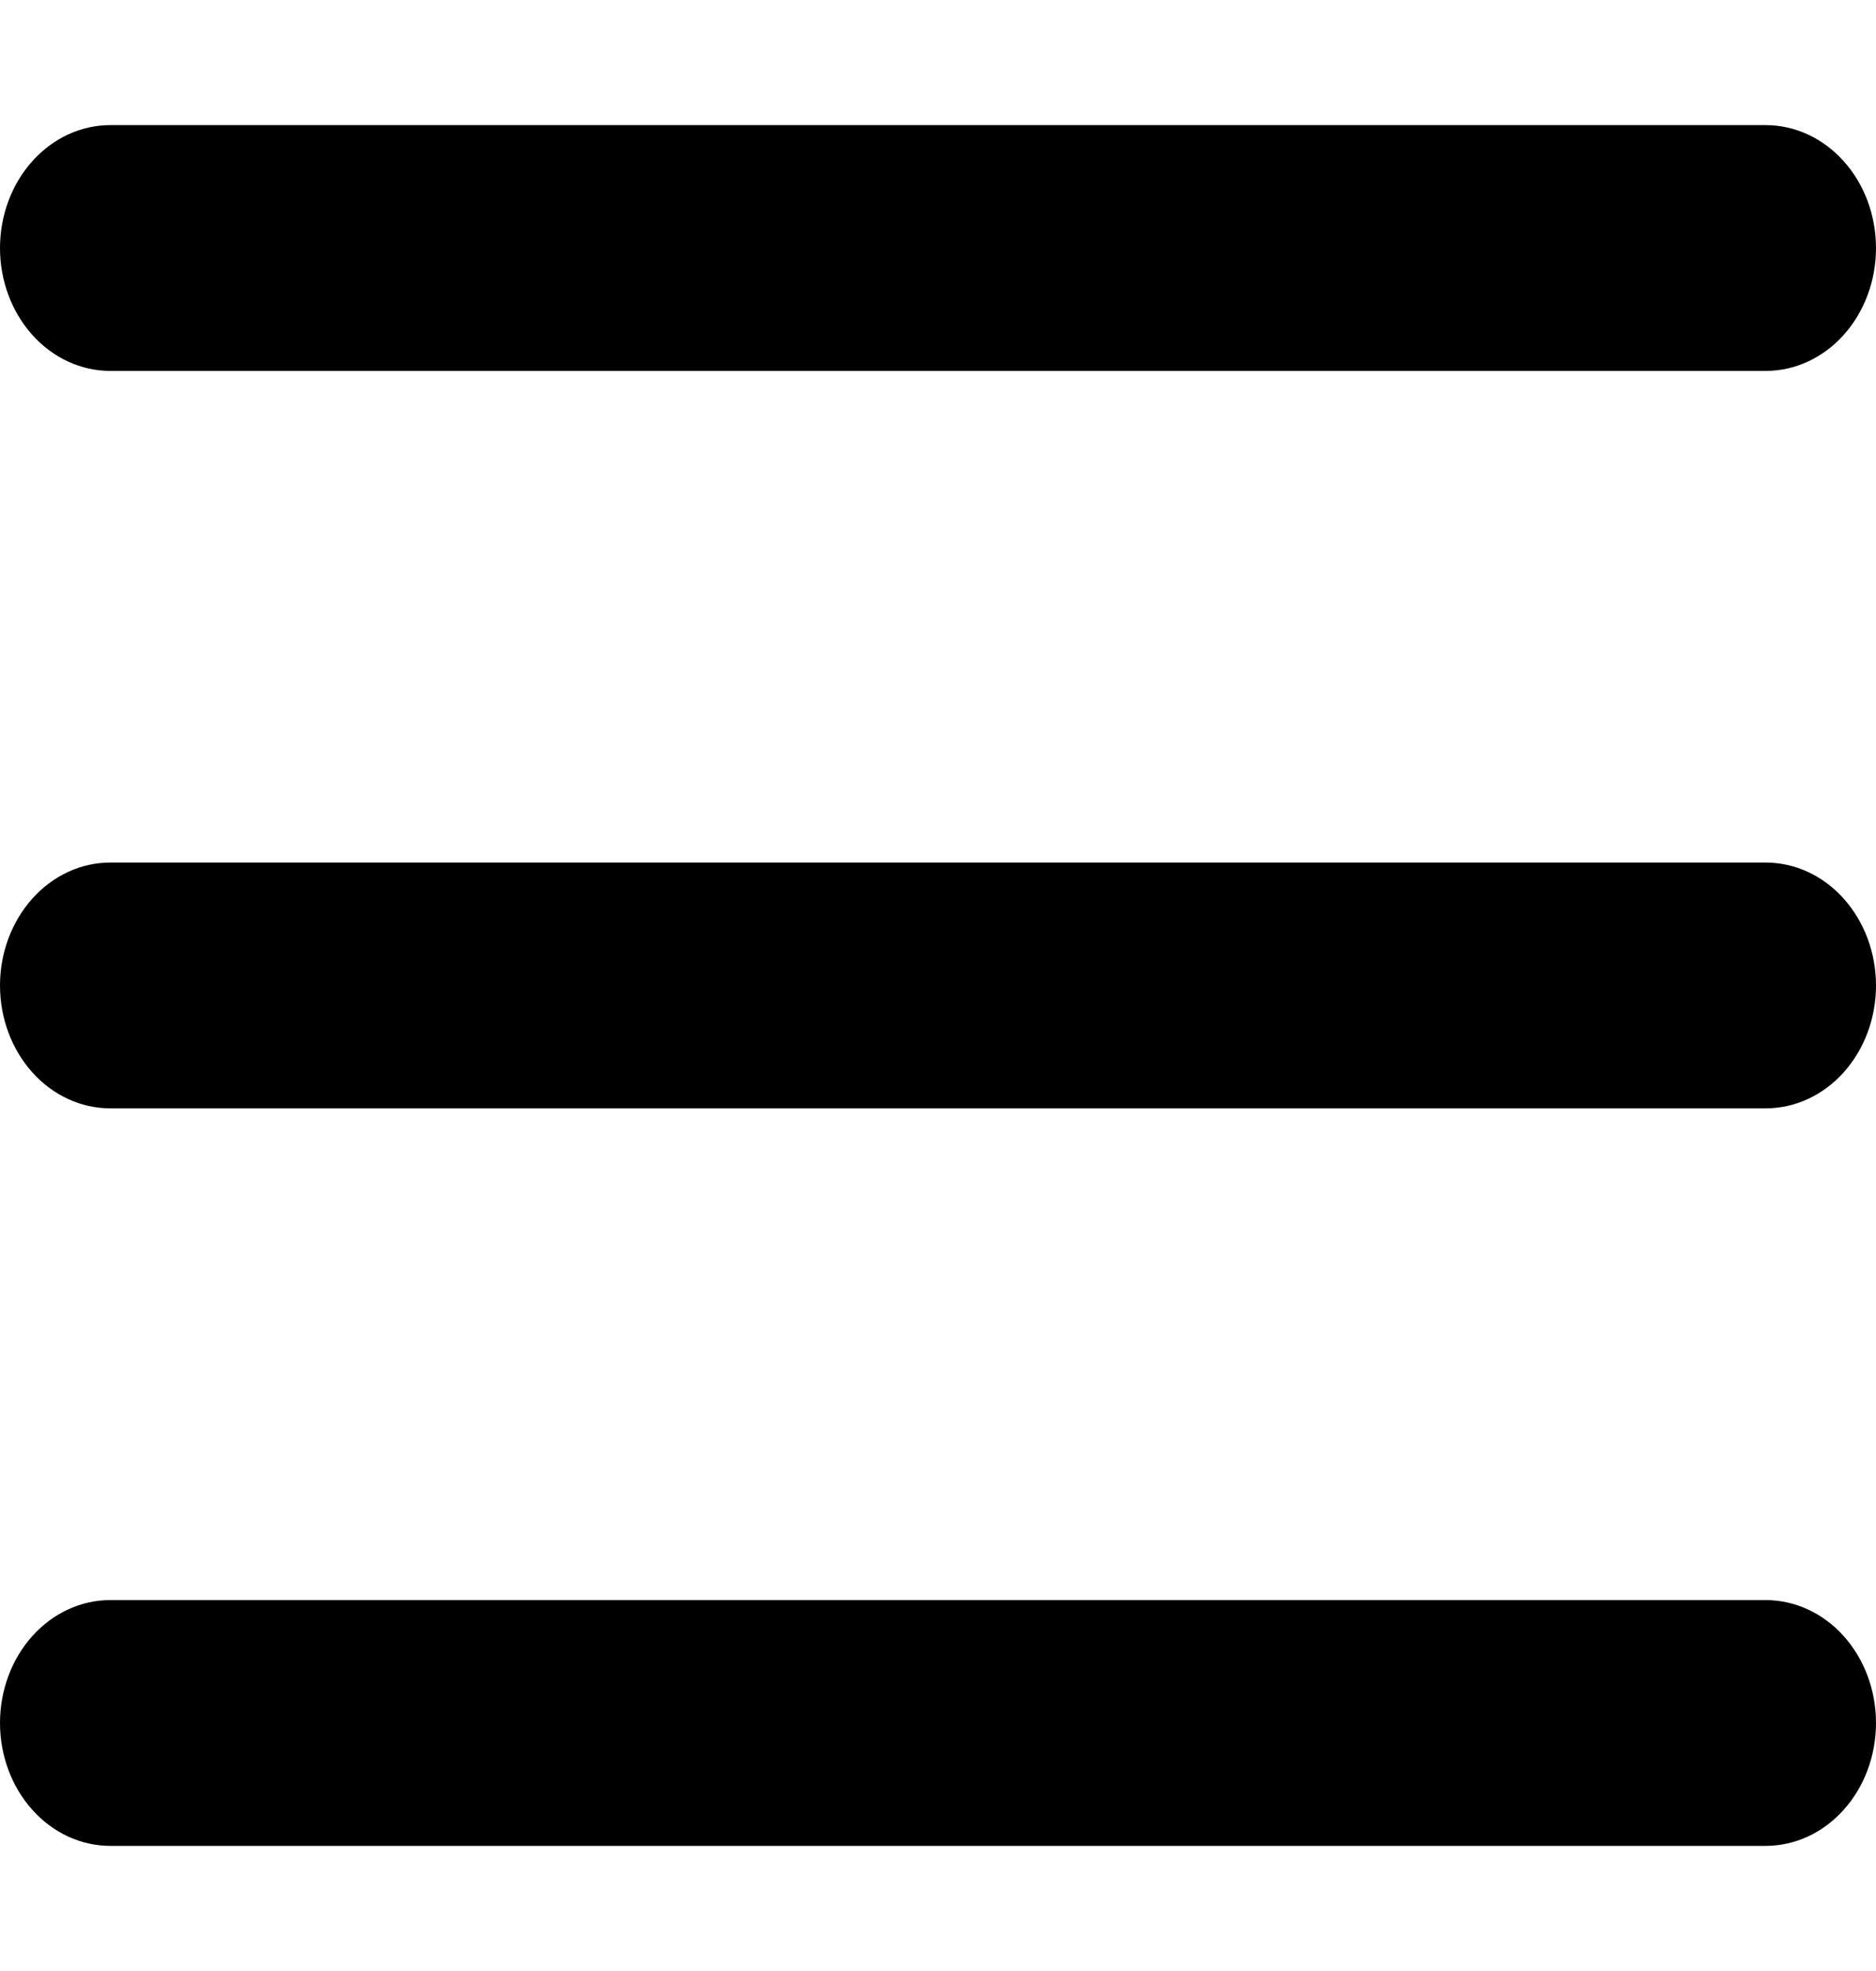 <svg  viewBox="0 0 20 21" fill="currentColor" xmlns="http://www.w3.org/2000/svg">

<path d="M18.823 3.952H1.176C0.864 3.952 0.565 3.814 0.345 3.569C0.124 3.323 0 2.99 0 2.643C0 2.296 0.124 1.962 0.345 1.717C0.565 1.471 0.864 1.333 1.176 1.333H18.823C19.136 1.333 19.435 1.471 19.655 1.717C19.876 1.962 20 2.296 20 2.643C20 2.99 19.876 3.323 19.655 3.569C19.435 3.814 19.136 3.952 18.823 3.952Z" fill="currentColor"/>
<path d="M18.823 11.809H1.176C0.864 11.809 0.565 11.671 0.345 11.426C0.124 11.18 0 10.847 0 10.5C0 10.153 0.124 9.82 0.345 9.574C0.565 9.328 0.864 9.19 1.176 9.19H18.823C19.136 9.19 19.435 9.328 19.655 9.574C19.876 9.82 20 10.153 20 10.5C20 10.847 19.876 11.18 19.655 11.426C19.435 11.671 19.136 11.809 18.823 11.809Z" fill="currentColor"/>
<path d="M18.823 19.667H1.176C0.864 19.667 0.565 19.529 0.345 19.283C0.124 19.038 0 18.704 0 18.357C0 18.01 0.124 17.677 0.345 17.431C0.565 17.186 0.864 17.048 1.176 17.048H18.823C19.136 17.048 19.435 17.186 19.655 17.431C19.876 17.677 20 18.01 20 18.357C20 18.704 19.876 19.038 19.655 19.283C19.435 19.529 19.136 19.667 18.823 19.667Z" fill="currentColor"/>

</svg>
